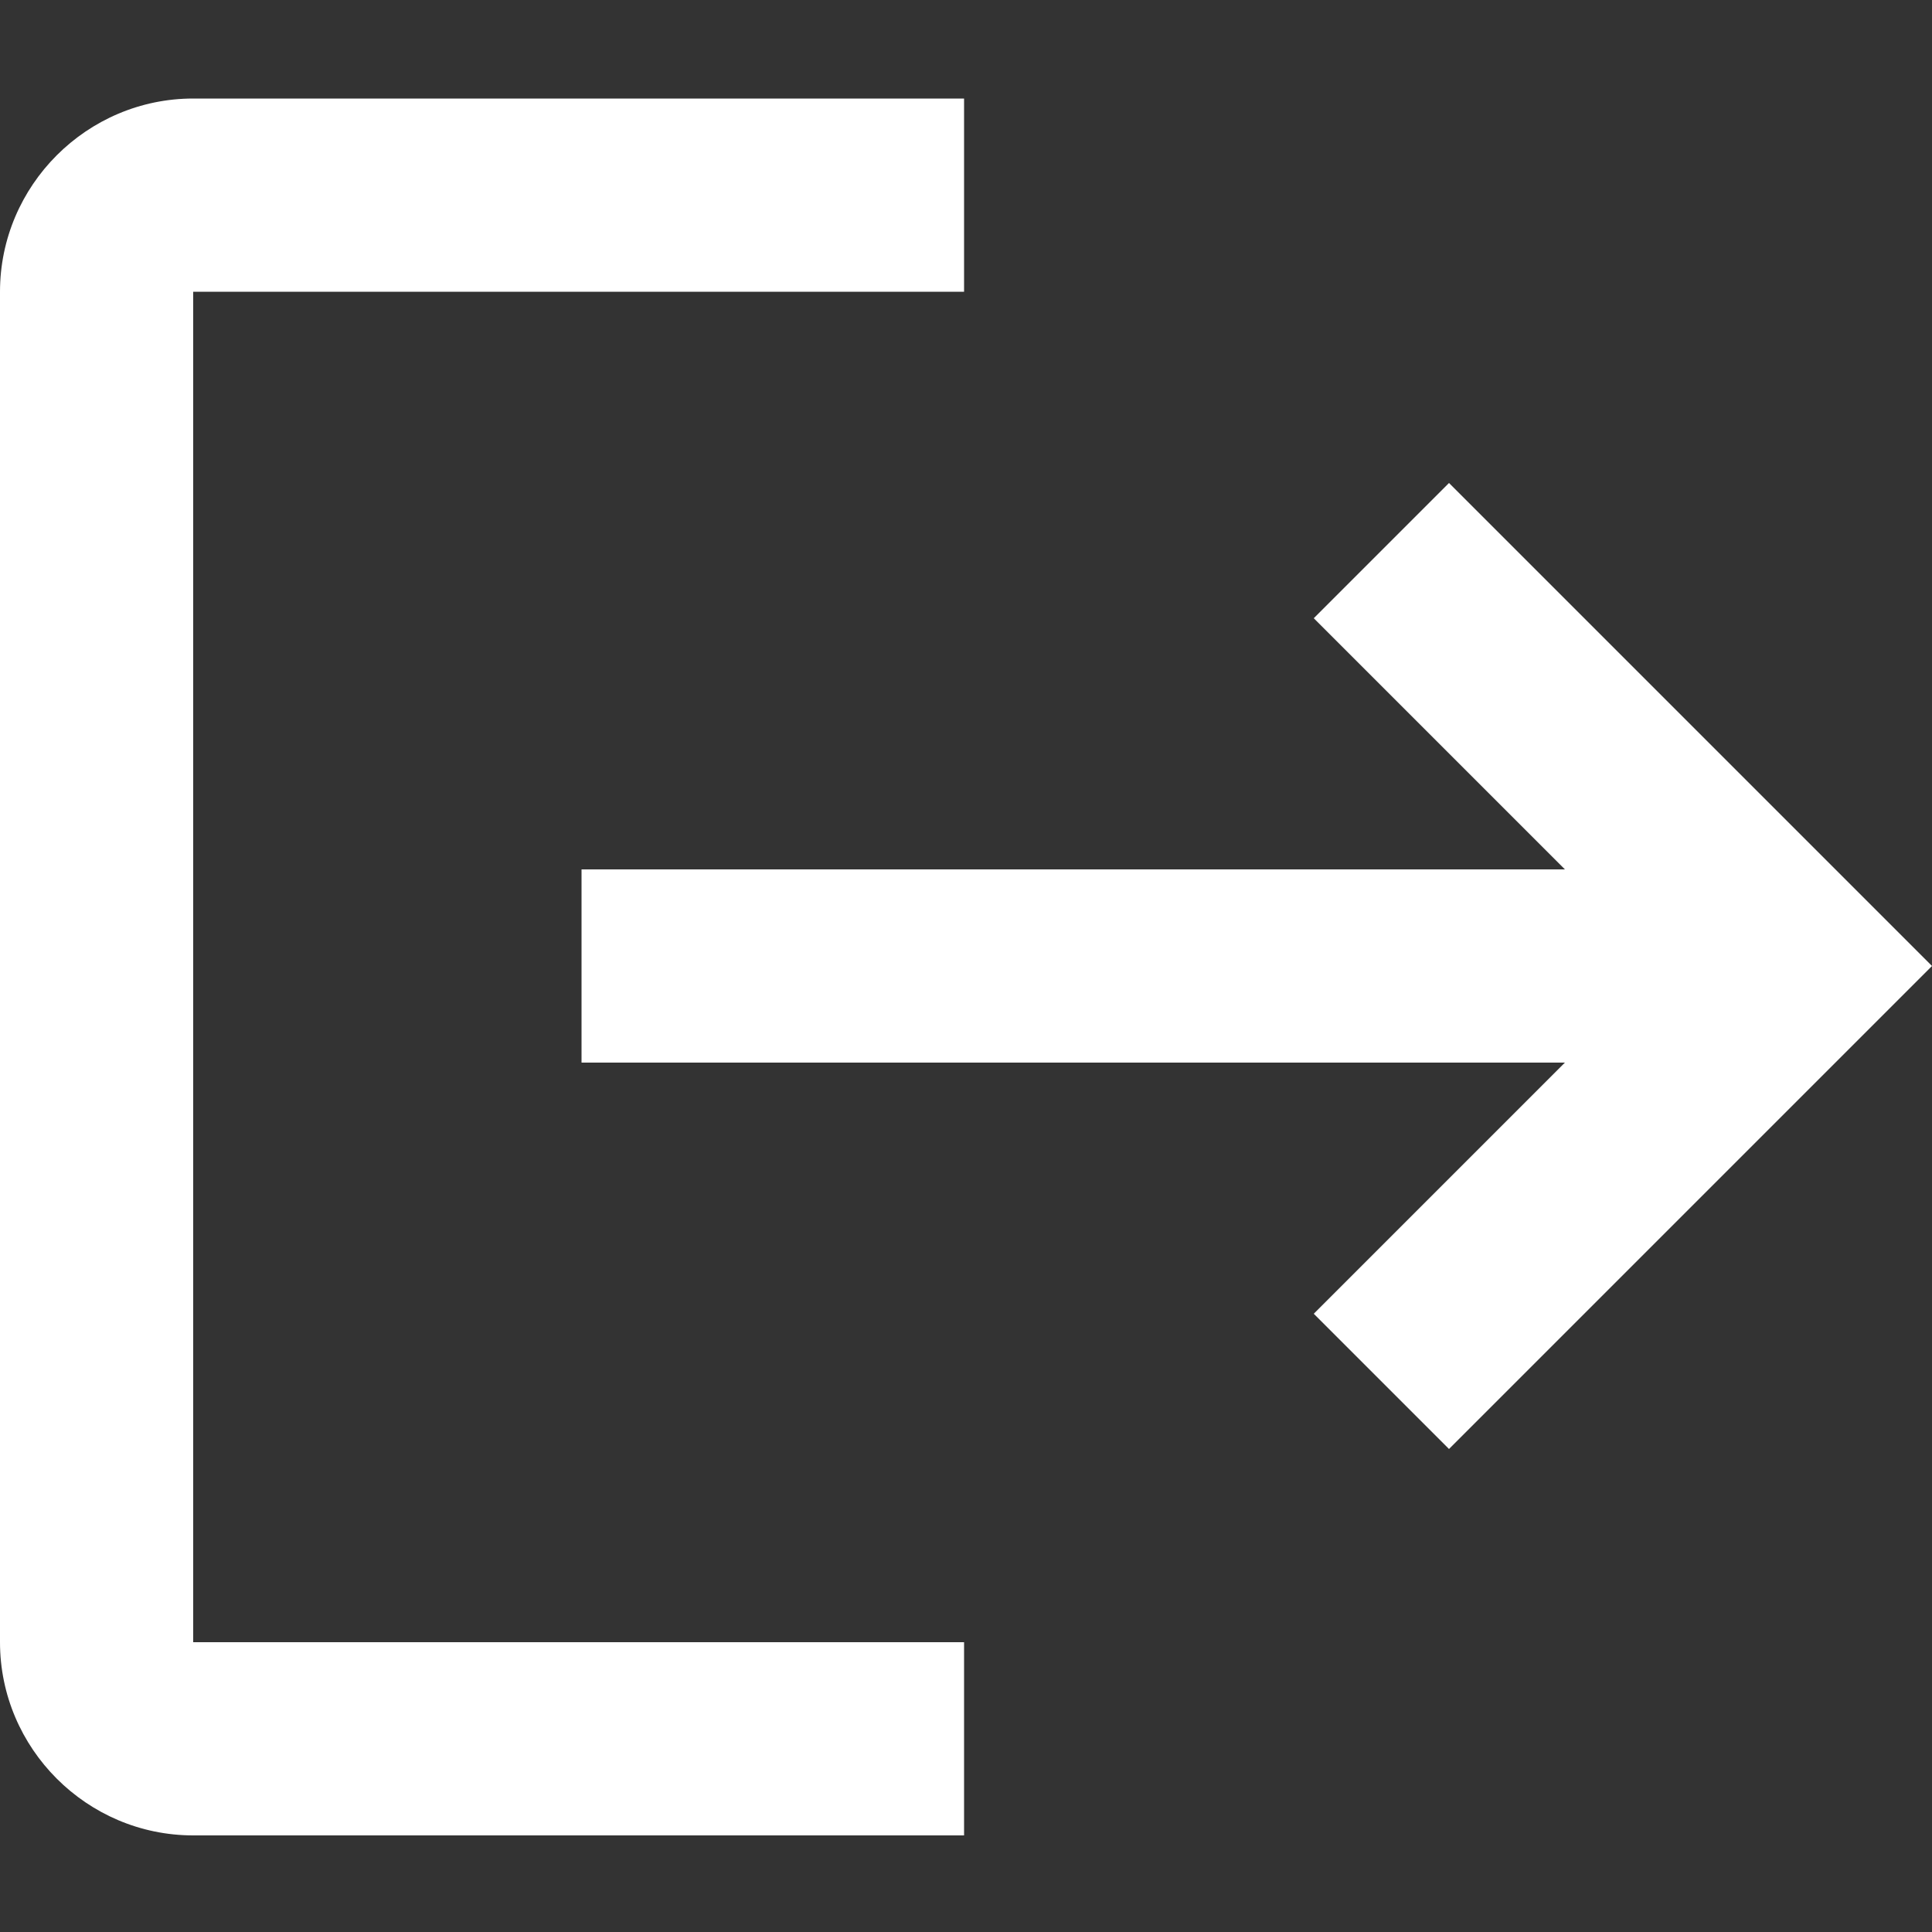 <?xml version="1.0" encoding="utf-8"?>
<!-- Generator: Adobe Illustrator 24.2.0, SVG Export Plug-In . SVG Version: 6.00 Build 0)  -->
<svg version="1.1" id="Layer_1" xmlns="http://www.w3.org/2000/svg" xmlns:xlink="http://www.w3.org/1999/xlink" x="0px" y="0px"
	 viewBox="0 0 100 100" style="enable-background:new 0 0 100 100;" xml:space="preserve">
<rect x="0" y="0" width="100" height="100" fill="#333333" stroke="none"/>
<style type="text/css">
	.st0{fill:#FFFFFF;}
</style>
<g>
	<g>
		<path class="st0" d="M75,25l-7,7l13,13H30.1v10H81L68,68l7,7l25-25L75,25z M10,15.1h39.9v-10H10c-5.5,0-10,4.5-10,10V85
			c0,5.5,4.5,10,10,10h39.9V85H10V15.1z"/>
	</g>
</g>
</svg>
